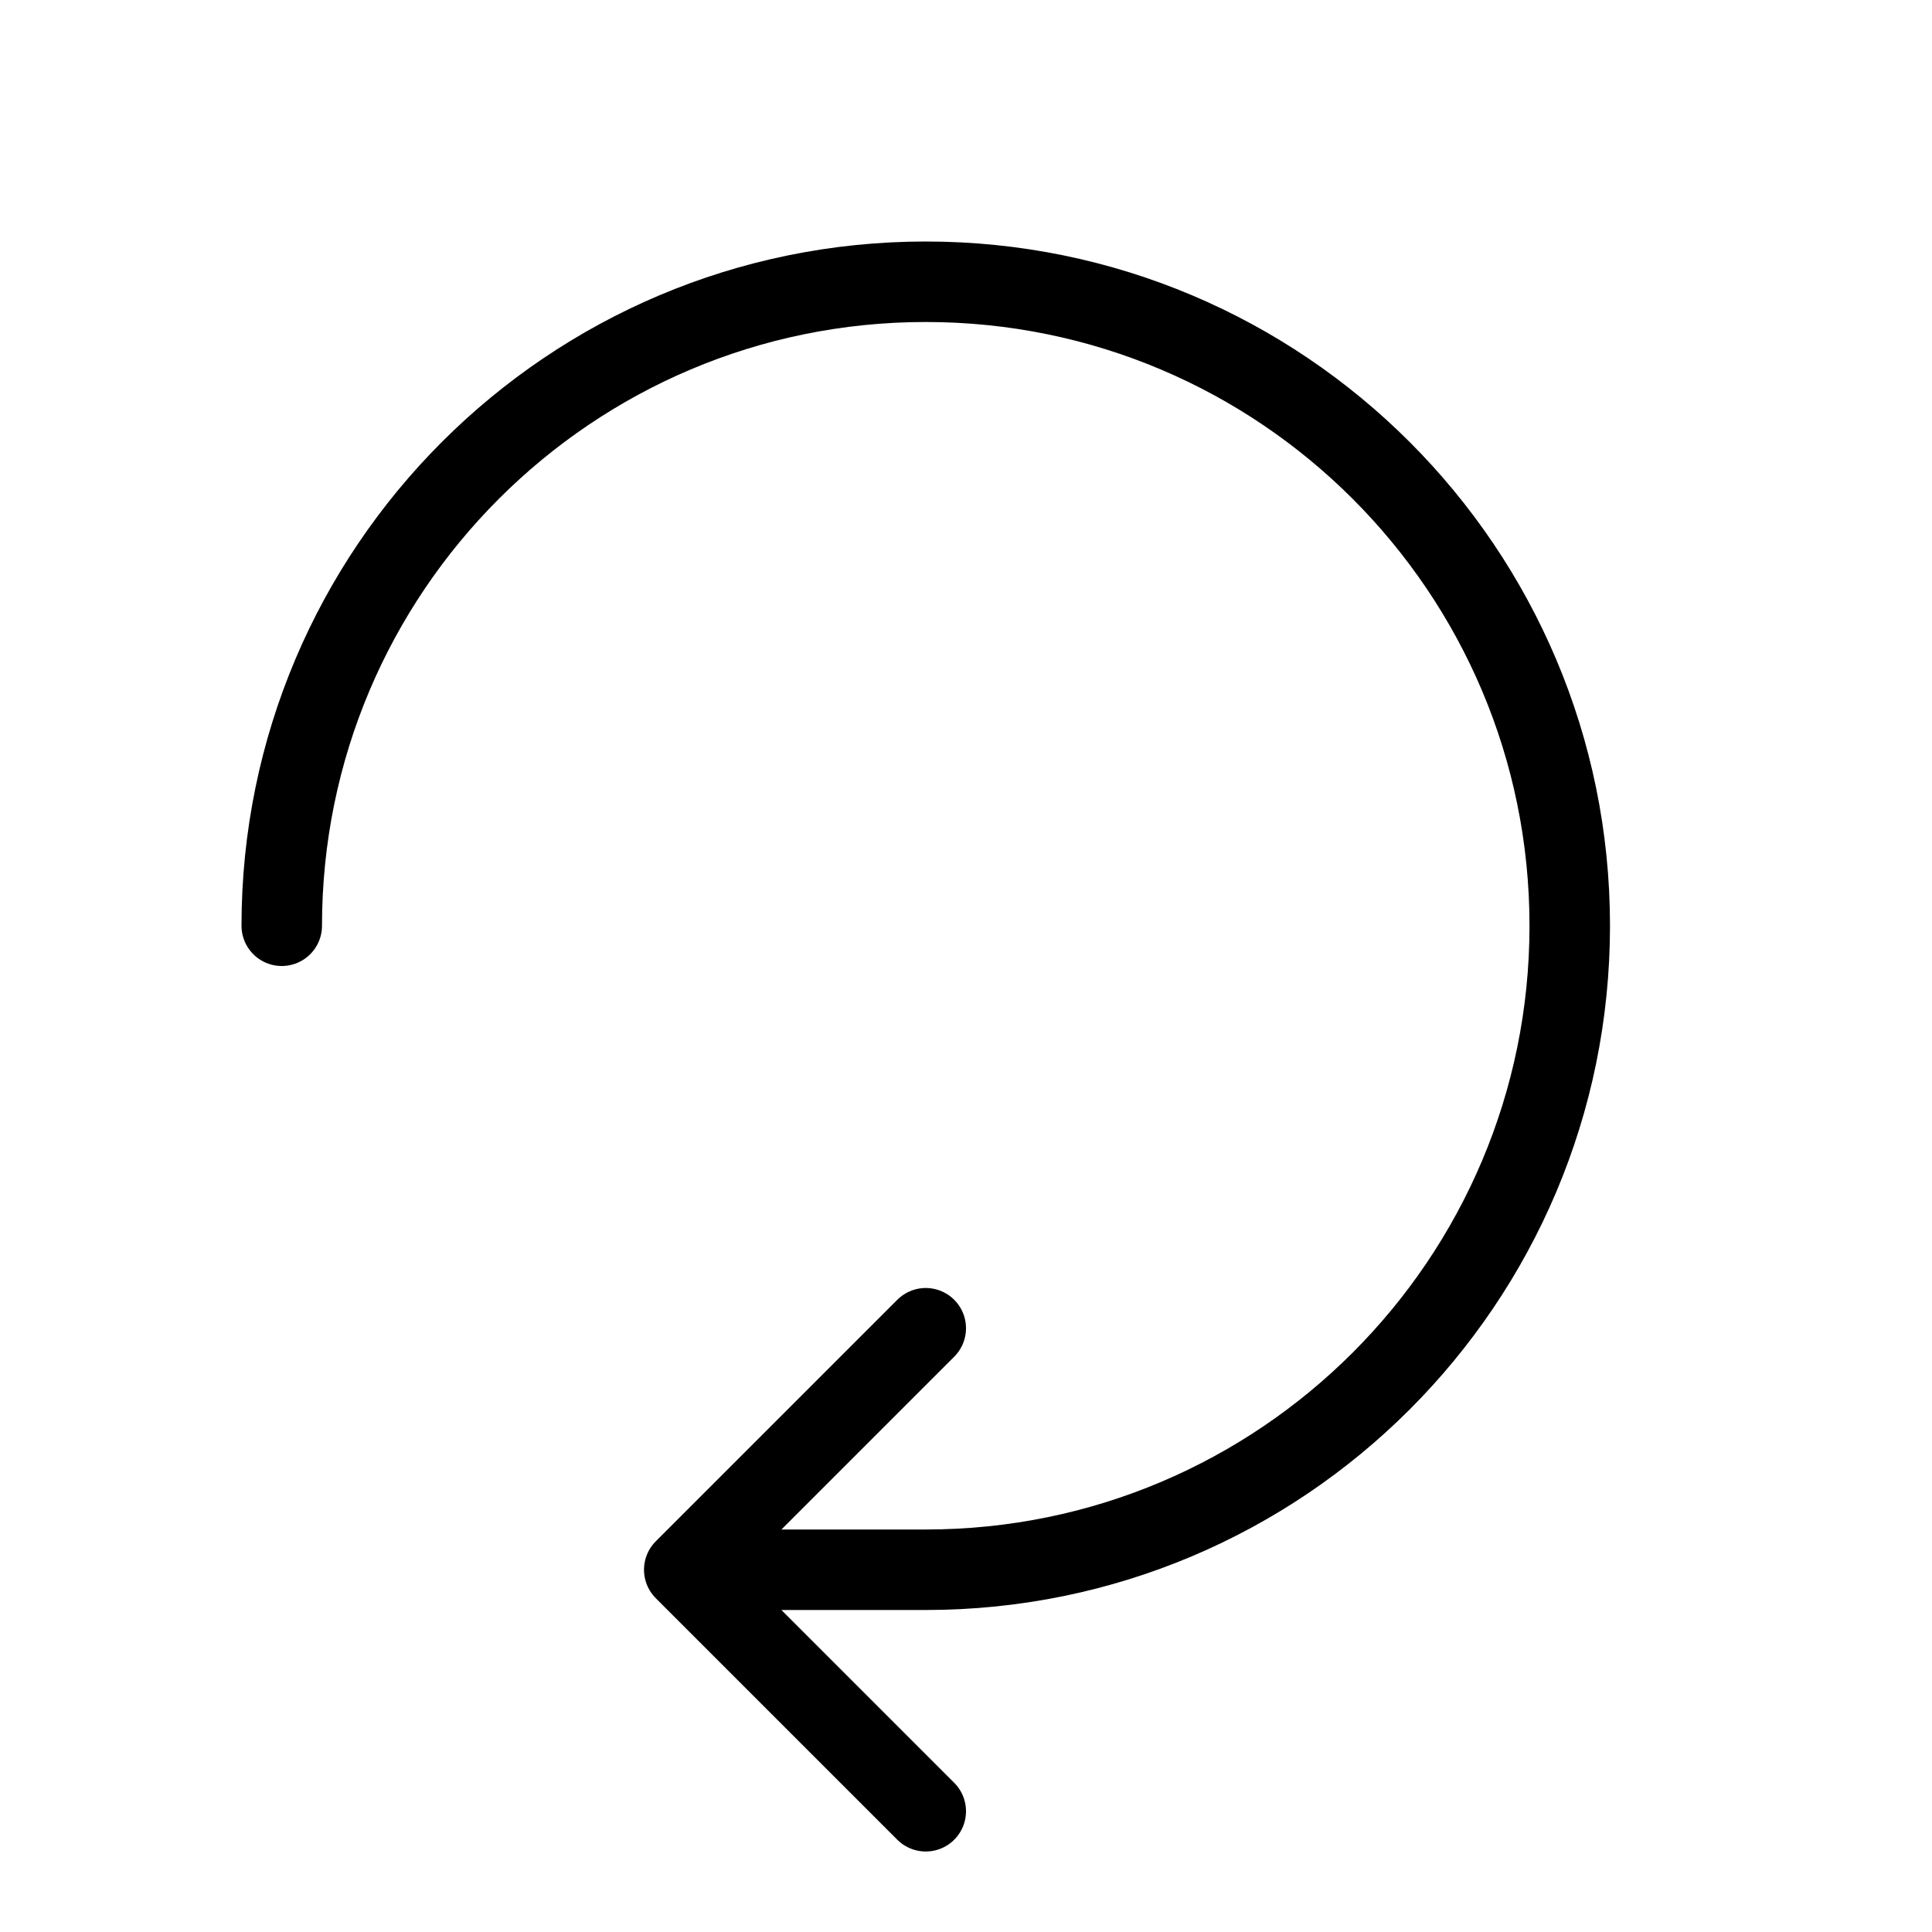 <svg height="24" viewBox="0 0 24 24" width="24" xmlns="http://www.w3.org/2000/svg"><path d="m11.5 19.5c4.418 0 8-3.582 8-8s-3.582-8-8-8-8 3.582-8 8m5 8 3-3m0 6-3-3m3 0h-3" fill="none" stroke="#000" stroke-linecap="round" stroke-linejoin="round"/></svg>